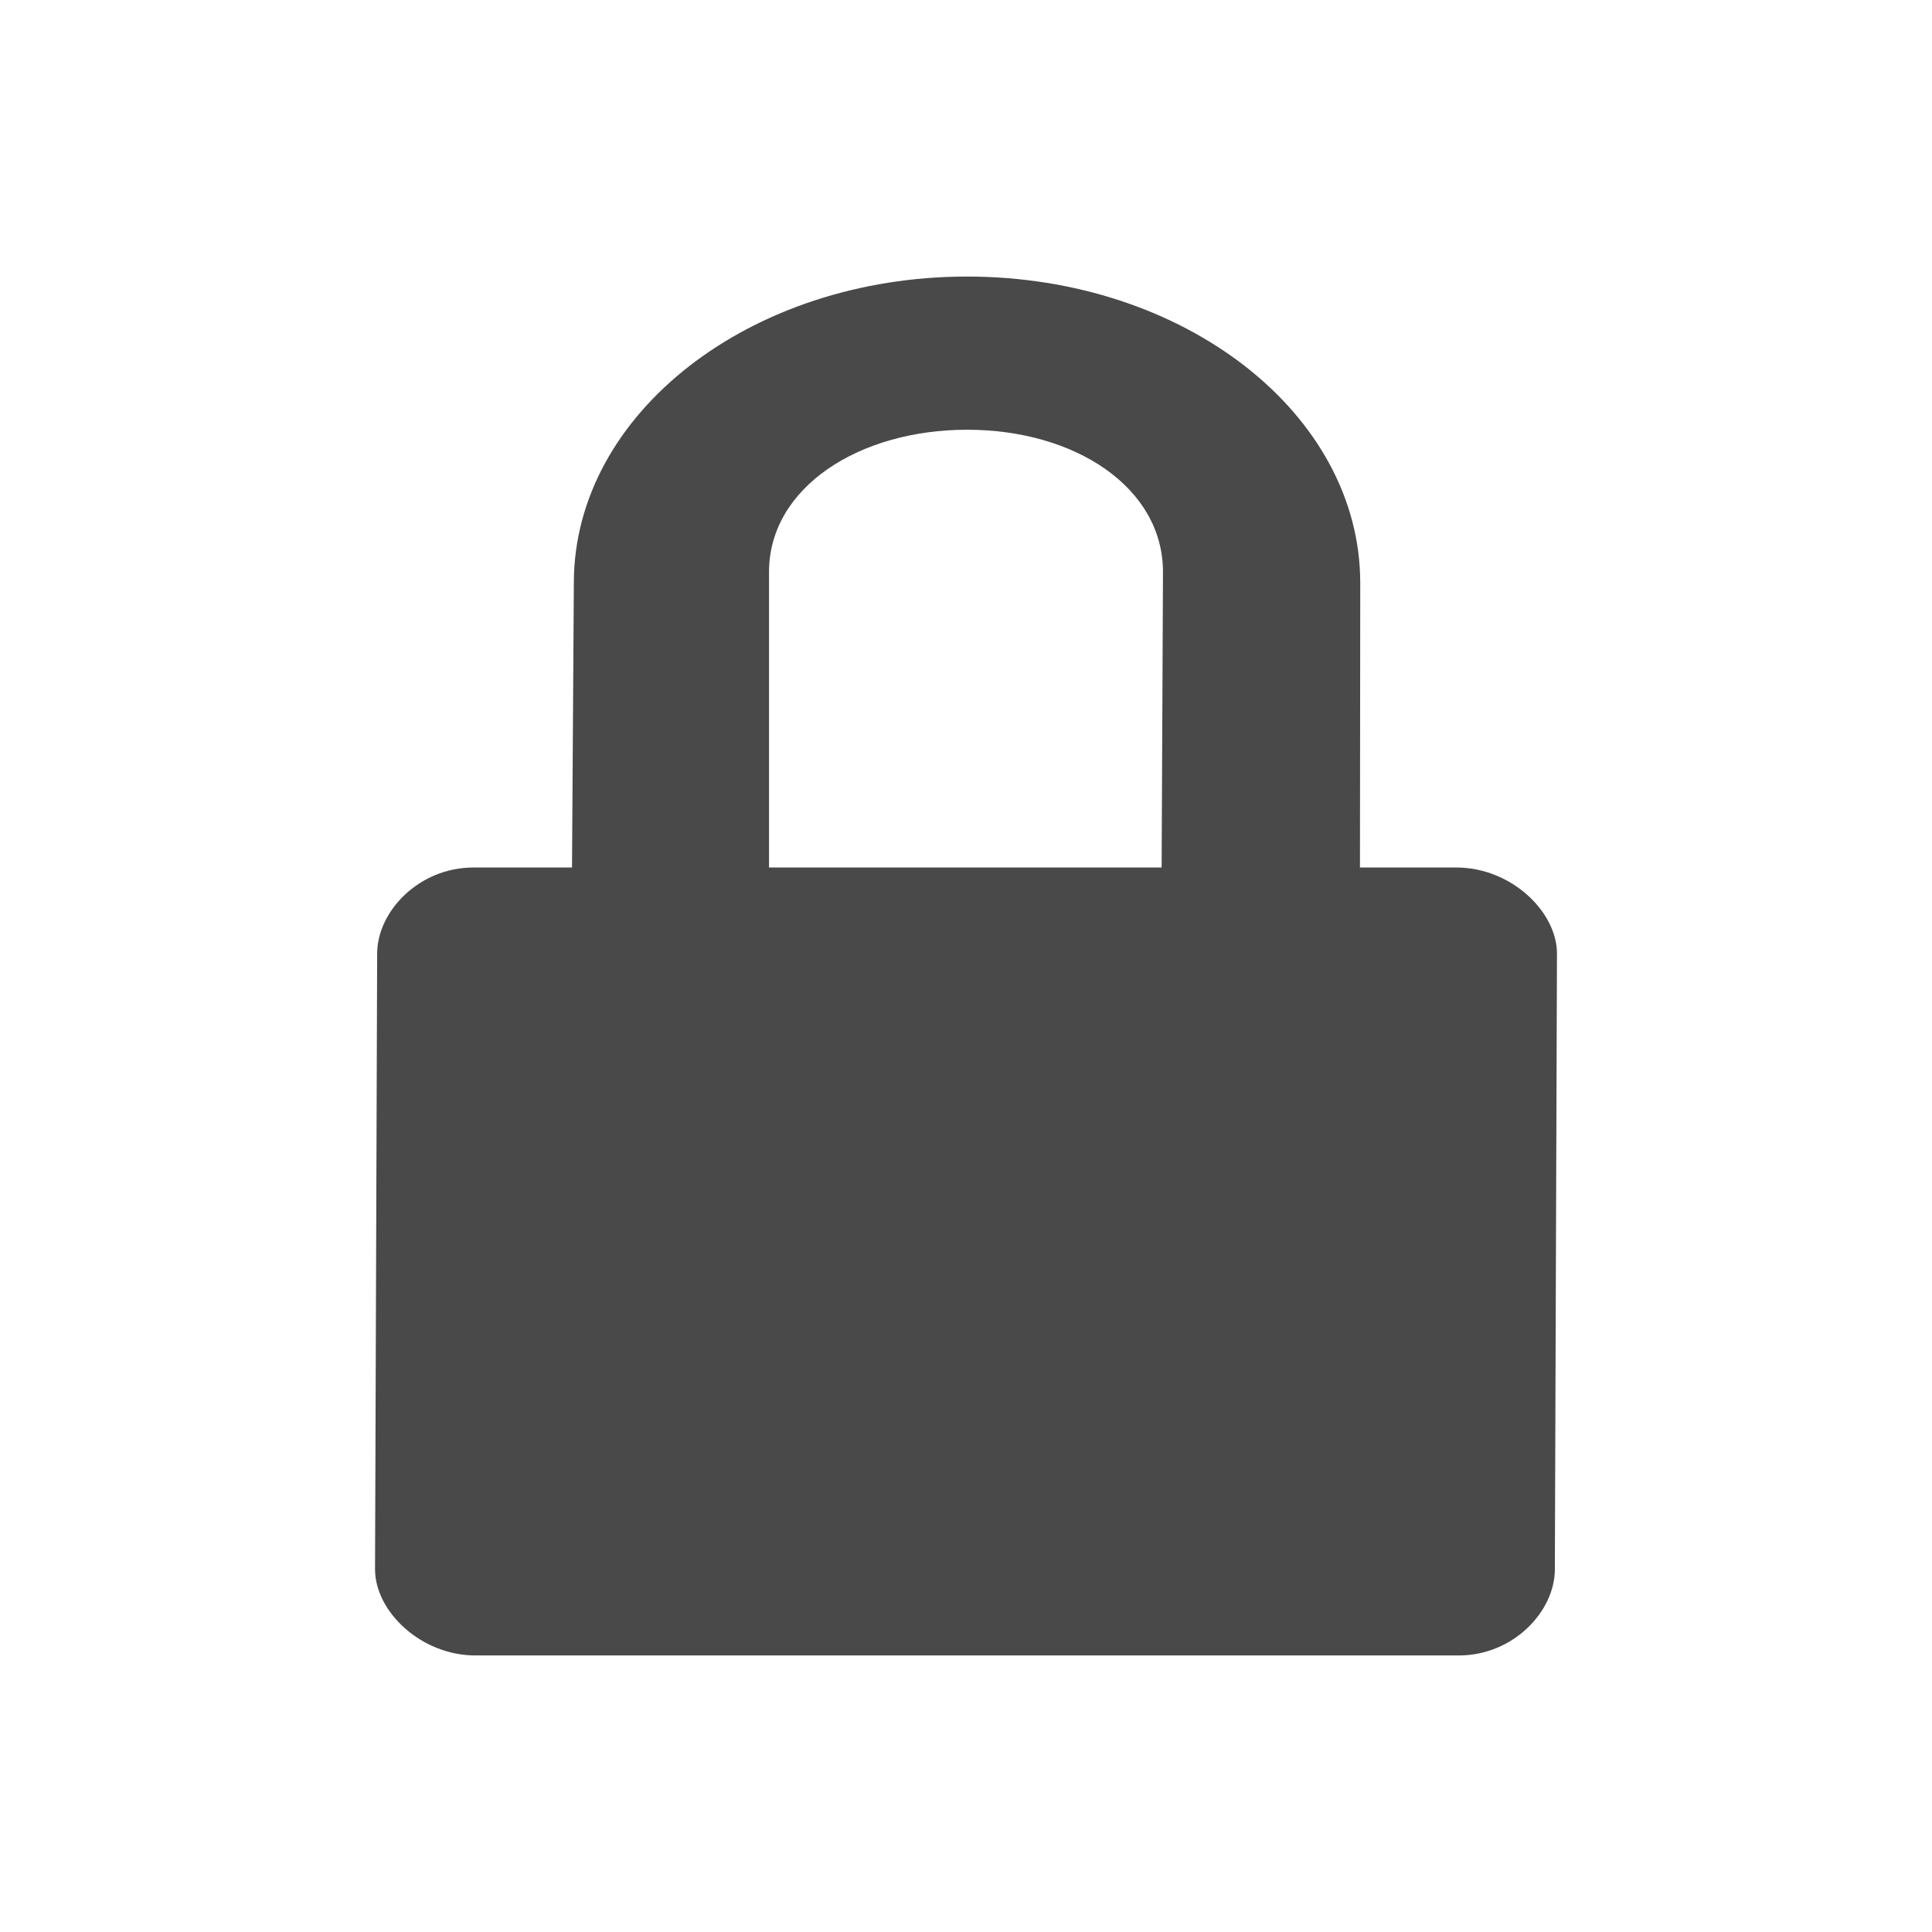 <?xml version="1.0" encoding="utf-8"?>
<!-- Generator: Adobe Illustrator 16.0.0, SVG Export Plug-In . SVG Version: 6.00 Build 0)  -->
<!DOCTYPE svg PUBLIC "-//W3C//DTD SVG 1.1//EN" "http://www.w3.org/Graphics/SVG/1.1/DTD/svg11.dtd">
<svg version="1.1" xmlns="http://www.w3.org/2000/svg" xmlns:xlink="http://www.w3.org/1999/xlink" x="0px" y="0px" width="200px"
	 height="200px" viewBox="0 0 200 200" enable-background="new 0 0 200 200" xml:space="preserve">
<g id="Calque_1" display="none">
	<g display="inline">
		<g>
			<path fill="#434A54" d="M110.955,121.243l-5.081-20.264c9.406-4.696,15.995-15.558,15.995-28.254c0-16.989,0-30.74-26.361-30.74
				c-26.634,0.274-26.36,13.772-26.36,30.761c0,12.696,6.589,23.592,15.995,28.287l-5.081,20.208C33.694,123.068,34,134,34,156
				h123.017C157.017,134,157.323,123.07,110.955,121.243z"/>
		</g>
	</g>
</g>
<g id="Calque_2">
	<g>
		<g>
			<path fill="#494949" d="M150.779,89.805h-9.996l0.029-29.453c0-17.523-18.201-31.723-40.704-31.723
				c-22.473,0-40.704,14.199-40.704,31.723l-0.189,29.453H49c-5.625,0-9.957,4.535-9.957,8.922l-0.219,63.725
				c0,4.381,4.77,8.921,10.396,8.921h101.8c5.605,0,9.938-4.54,9.938-8.921l0.219-63.725
				C161.176,94.34,156.387,89.805,150.779,89.805z M120.252,89.805H79.608V59.217c0-8.742,9.3-14.731,20.501-14.731
				c11.211,0,20.282,5.989,20.282,14.731L120.252,89.805z"/>
		</g>
	</g>
</g>
</svg>
